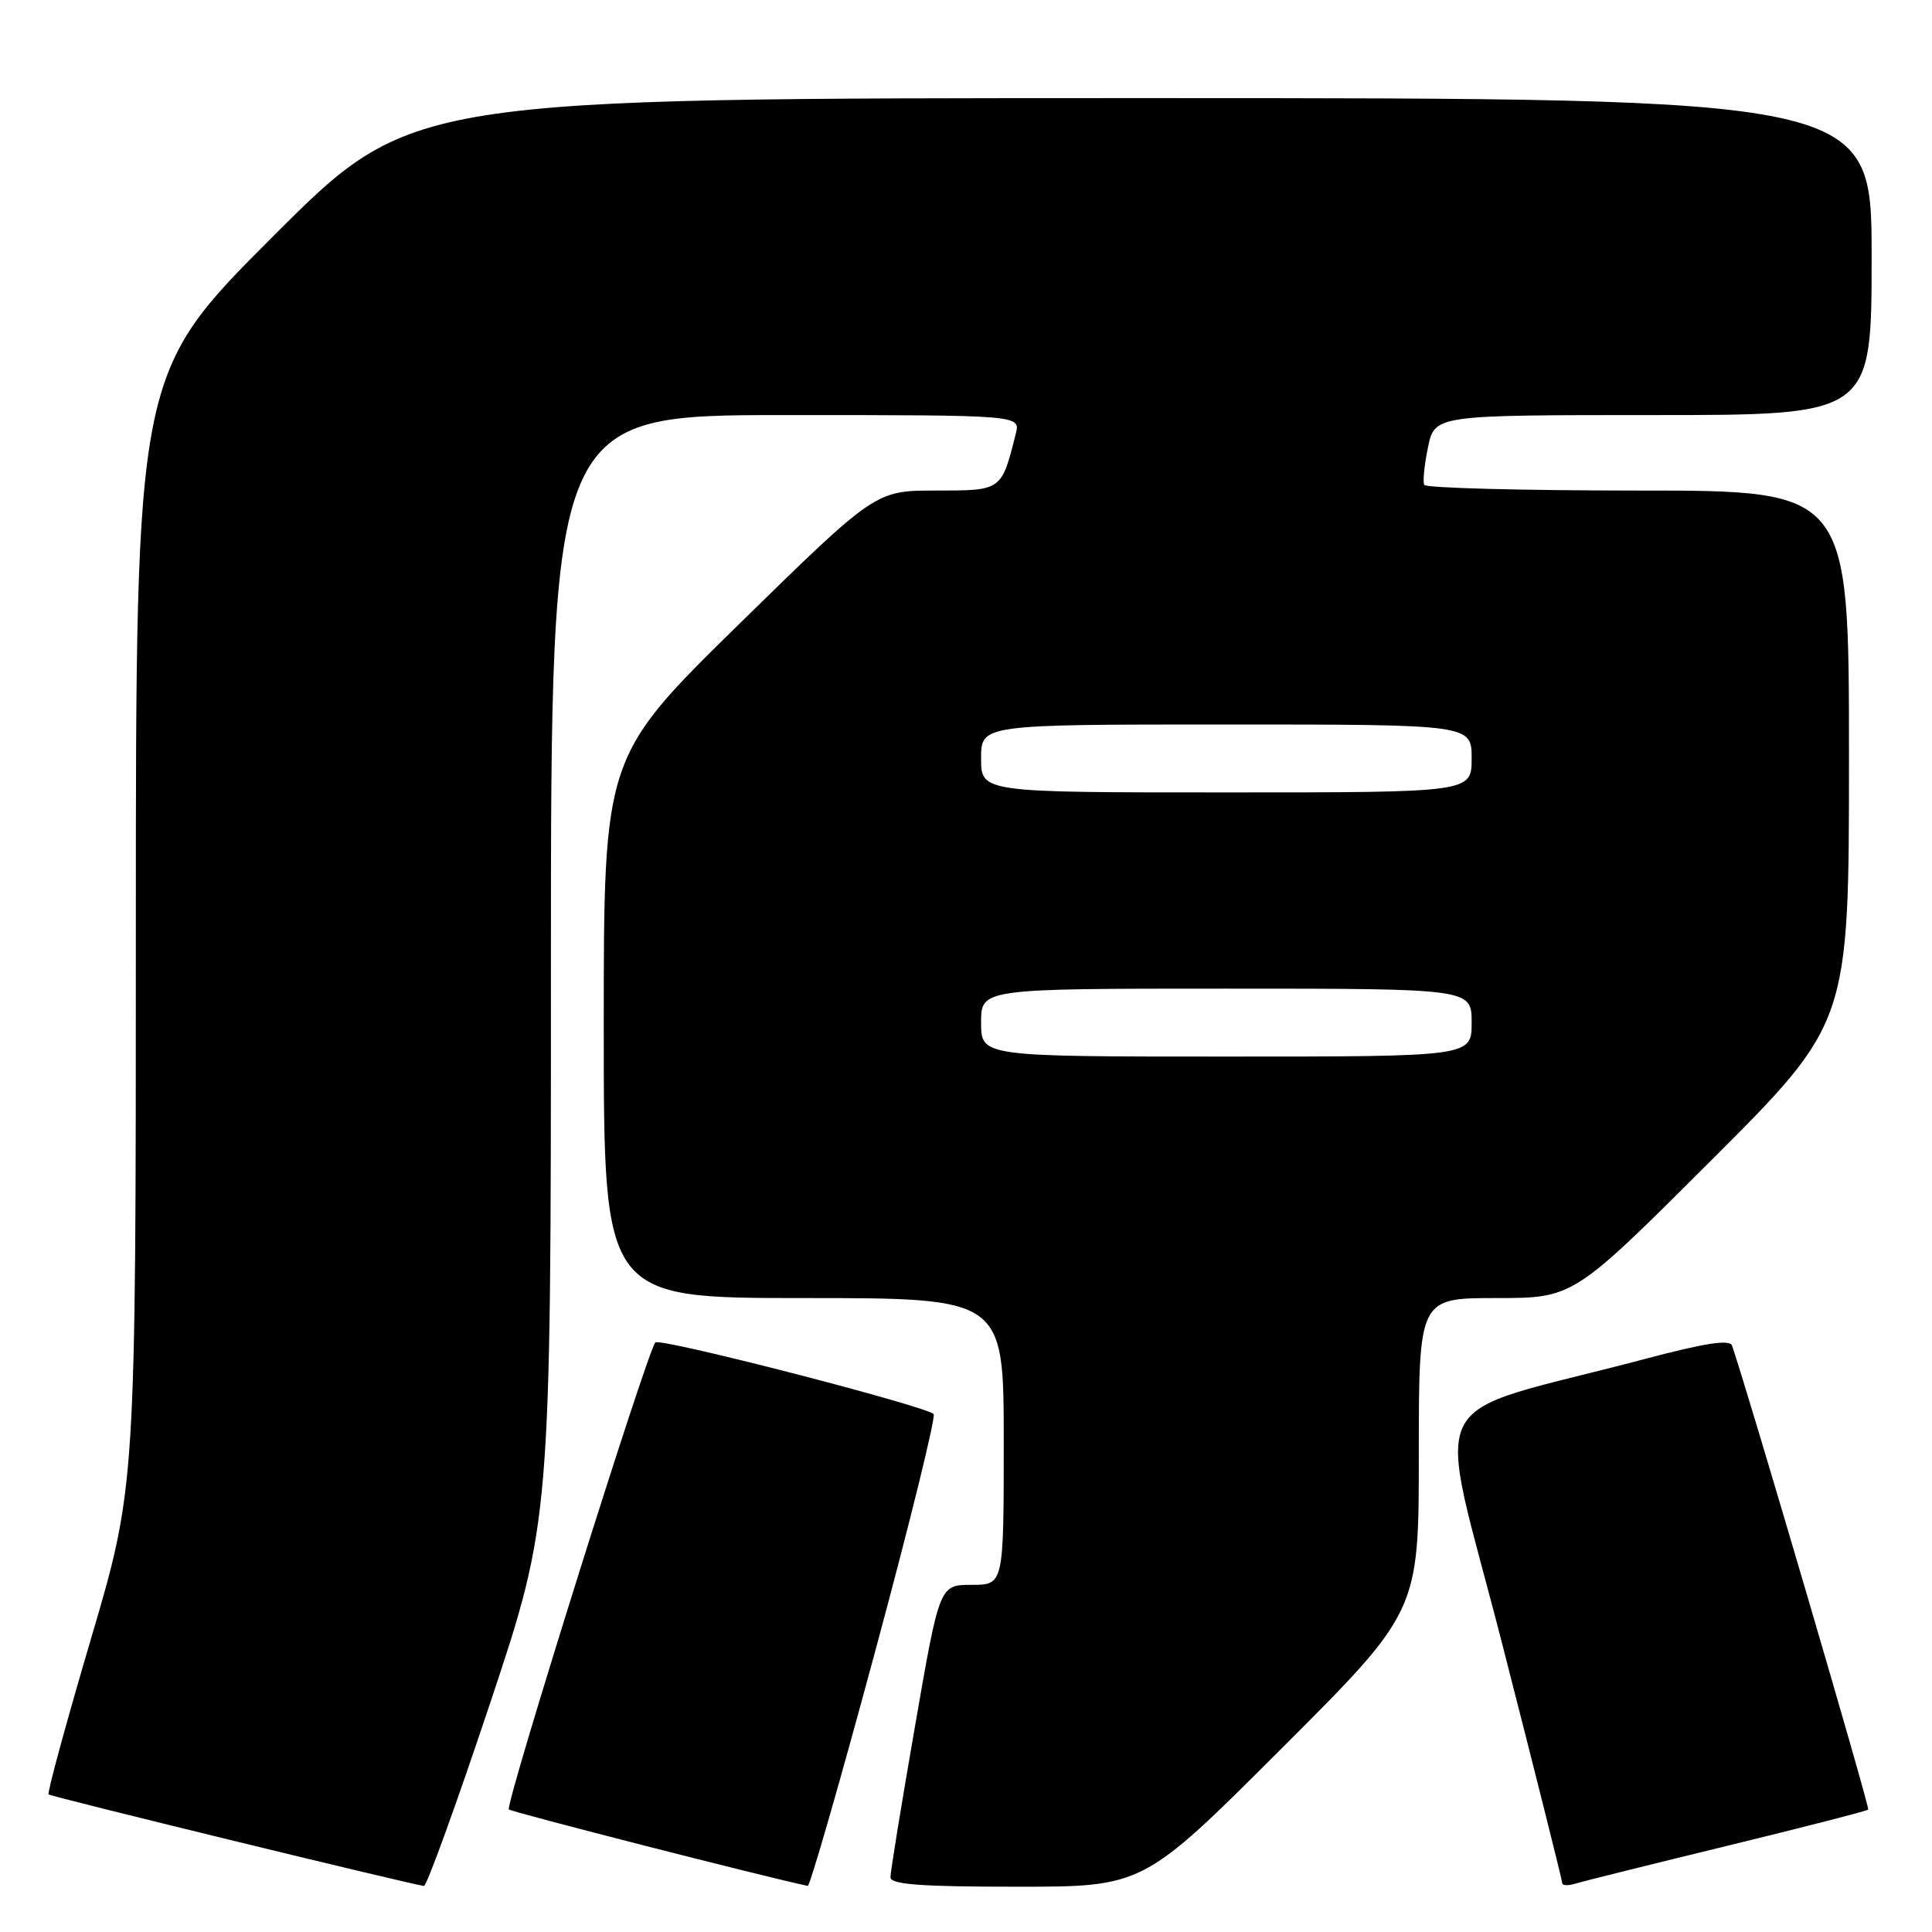 <?xml version="1.0" encoding="UTF-8" standalone="no"?>
<!DOCTYPE svg PUBLIC "-//W3C//DTD SVG 1.1//EN" "http://www.w3.org/Graphics/SVG/1.1/DTD/svg11.dtd" >
<svg xmlns="http://www.w3.org/2000/svg" xmlns:xlink="http://www.w3.org/1999/xlink" version="1.1" viewBox="0 0 256 256">
 <g >
 <path fill="currentColor"
d=" M 64.92 225.75 C 73.00 201.50 73.00 201.50 73.00 128.25 C 73.00 55.00 73.00 55.00 104.11 55.00 C 135.22 55.00 135.22 55.00 134.60 57.46 C 132.69 65.05 132.77 65.00 124.03 65.00 C 116.01 65.00 116.01 65.00 98.00 82.63 C 80.00 100.27 80.00 100.27 80.00 136.13 C 80.00 172.00 80.00 172.00 106.50 172.00 C 133.00 172.00 133.00 172.00 133.00 191.00 C 133.00 210.00 133.00 210.00 128.75 210.00 C 124.49 210.00 124.49 210.00 121.24 228.75 C 119.45 239.06 117.98 248.06 117.99 248.75 C 118.00 249.70 122.02 250.00 134.74 250.00 C 151.48 250.00 151.48 250.00 169.74 231.76 C 188.00 213.52 188.00 213.52 188.00 192.76 C 188.00 172.00 188.00 172.00 198.24 172.00 C 208.48 172.00 208.48 172.00 226.74 153.76 C 245.00 135.52 245.00 135.52 245.00 100.26 C 245.00 65.00 245.00 65.00 217.06 65.00 C 201.69 65.00 188.94 64.66 188.72 64.25 C 188.51 63.84 188.73 61.59 189.22 59.25 C 190.12 55.00 190.12 55.00 219.06 55.00 C 248.00 55.00 248.00 55.00 248.00 34.00 C 248.00 13.00 248.00 13.00 151.26 13.00 C 54.52 13.00 54.52 13.00 36.26 31.24 C 18.00 49.48 18.00 49.48 18.00 123.24 C 18.00 196.99 18.00 196.99 12.04 217.20 C 8.76 228.32 6.24 237.57 6.44 237.77 C 6.72 238.06 53.72 249.52 56.17 249.90 C 56.53 249.95 60.47 239.09 64.92 225.75 Z  M 115.92 218.98 C 120.53 201.92 124.03 187.70 123.71 187.37 C 122.62 186.29 87.51 177.24 86.84 177.88 C 85.82 178.85 66.88 239.21 67.43 239.76 C 67.78 240.11 101.47 248.73 107.03 249.89 C 107.32 249.95 111.32 236.04 115.92 218.98 Z  M 228.87 244.58 C 238.97 242.12 247.37 239.96 247.55 239.78 C 247.79 239.54 231.79 185.00 229.51 178.31 C 229.22 177.44 225.95 177.95 217.80 180.11 C 187.83 188.05 190.20 183.25 199.10 218.02 C 203.45 234.99 207.00 249.16 207.00 249.51 C 207.00 249.85 207.79 249.89 208.75 249.59 C 209.71 249.29 218.76 247.04 228.87 244.58 Z  M 130.00 135.50 C 130.00 131.00 130.00 131.00 162.50 131.00 C 195.00 131.00 195.00 131.00 195.00 135.50 C 195.00 140.00 195.00 140.00 162.50 140.00 C 130.00 140.00 130.00 140.00 130.00 135.50 Z  M 130.00 100.50 C 130.00 96.00 130.00 96.00 162.50 96.00 C 195.00 96.00 195.00 96.00 195.00 100.50 C 195.00 105.00 195.00 105.00 162.50 105.00 C 130.00 105.00 130.00 105.00 130.00 100.50 Z "/>
</g>
</svg>